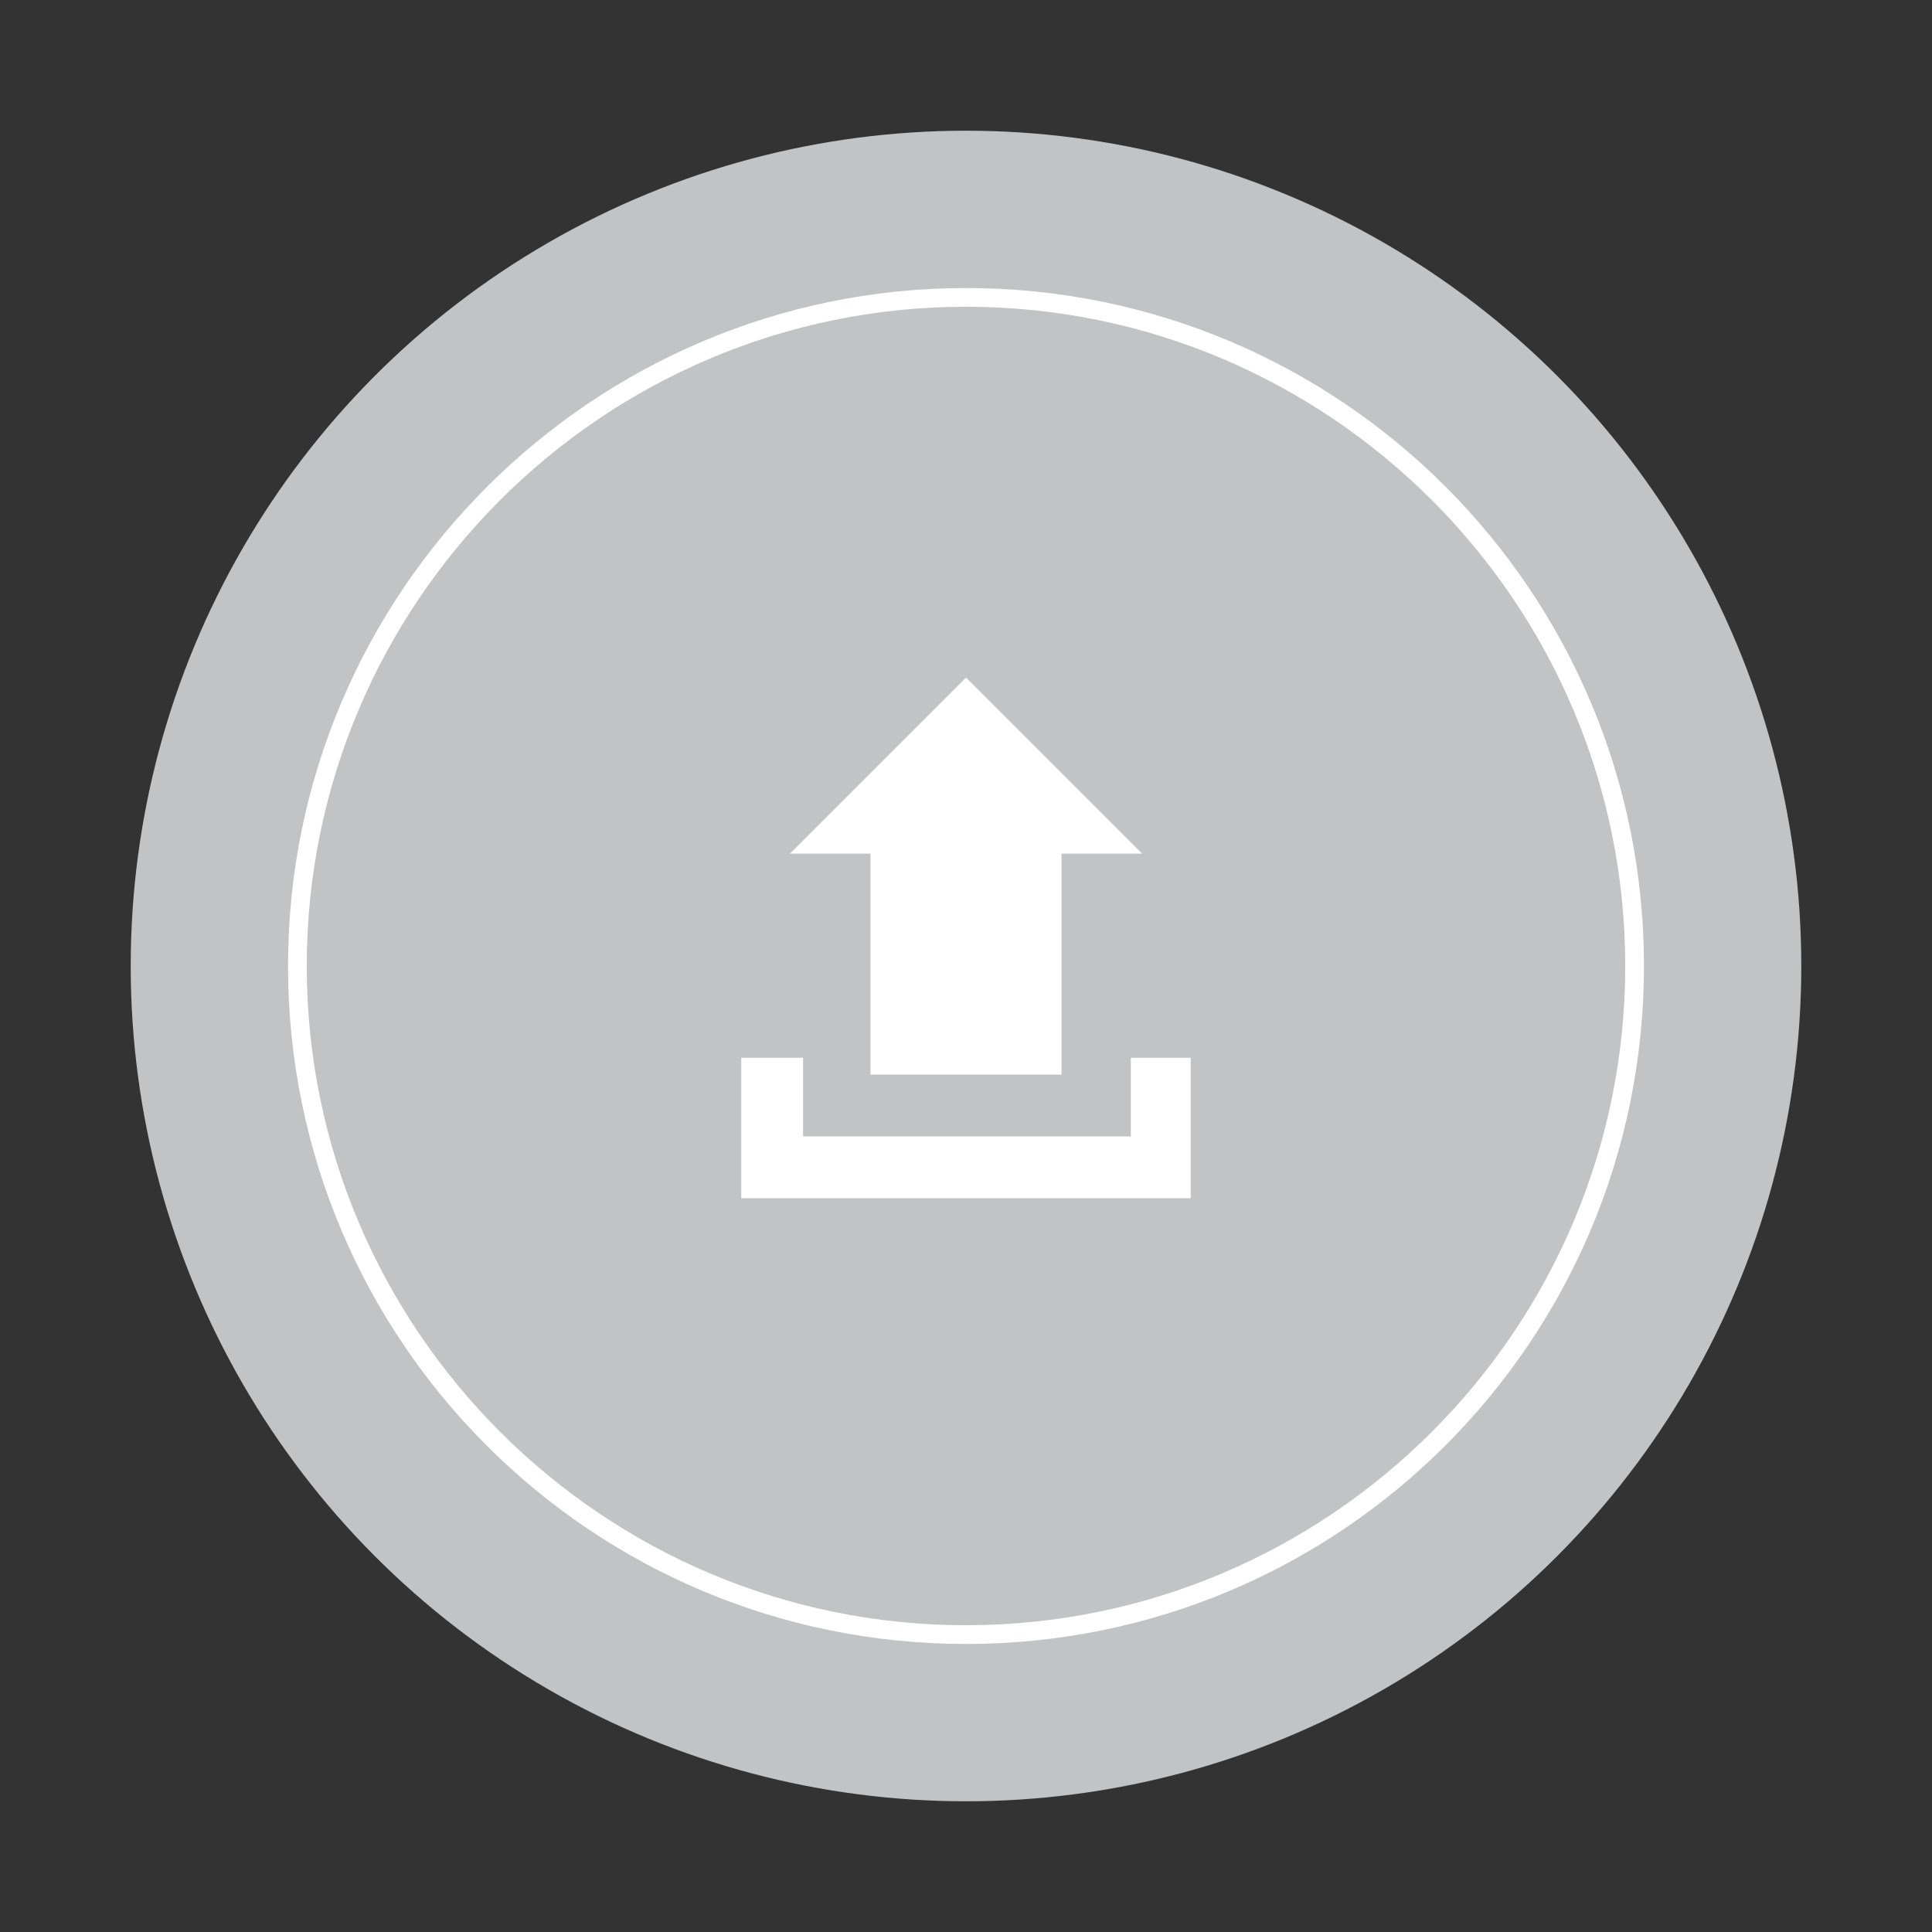 <?xml version="1.0" encoding="utf-8"?>
<!-- Generator: Adobe Illustrator 15.0.0, SVG Export Plug-In . SVG Version: 6.00 Build 0)  -->
<!DOCTYPE svg PUBLIC "-//W3C//DTD SVG 1.1//EN" "http://www.w3.org/Graphics/SVG/1.1/DTD/svg11.dtd">
<svg version="1.1" id="Layer_1" xmlns="http://www.w3.org/2000/svg" xmlns:xlink="http://www.w3.org/1999/xlink" x="0px" y="0px"
	 width="196px" height="196px" viewBox="0 0 196 196" enable-background="new 0 0 196 196" xml:space="preserve">
<rect x="0" y="0" width="196" height="196" fill="#333333" stroke="none"/>
<circle opacity="0.9" fill="#D1D3D4" cx="98" cy="98" r="84.74"/>
<path fill="#FFFFFF" d="M98,166.779C60,166.779,29.22,136,29.22,98S60.191,29.22,98,29.22c38,0,68.779,30.78,68.779,68.78
	S136,166.779,98,166.779z M98,31.12c-36.859,0-66.88,30.021-66.88,66.88c0,36.859,30.021,66.878,66.881,66.878
	c36.858,0,66.878-30.021,66.878-66.878C164.879,61.141,134.859,31.12,98,31.12z"/>
<path fill="#FFFFFF" d="M88.31,86.6h-8.169L98,68.741L115.859,86.6h-8.168v22.419H88.31V86.6z M114.721,107.311v7.98H81.47v-7.98
	H75.2v14.25h45.598v-14.25H114.721L114.721,107.311z"/>
</svg>
